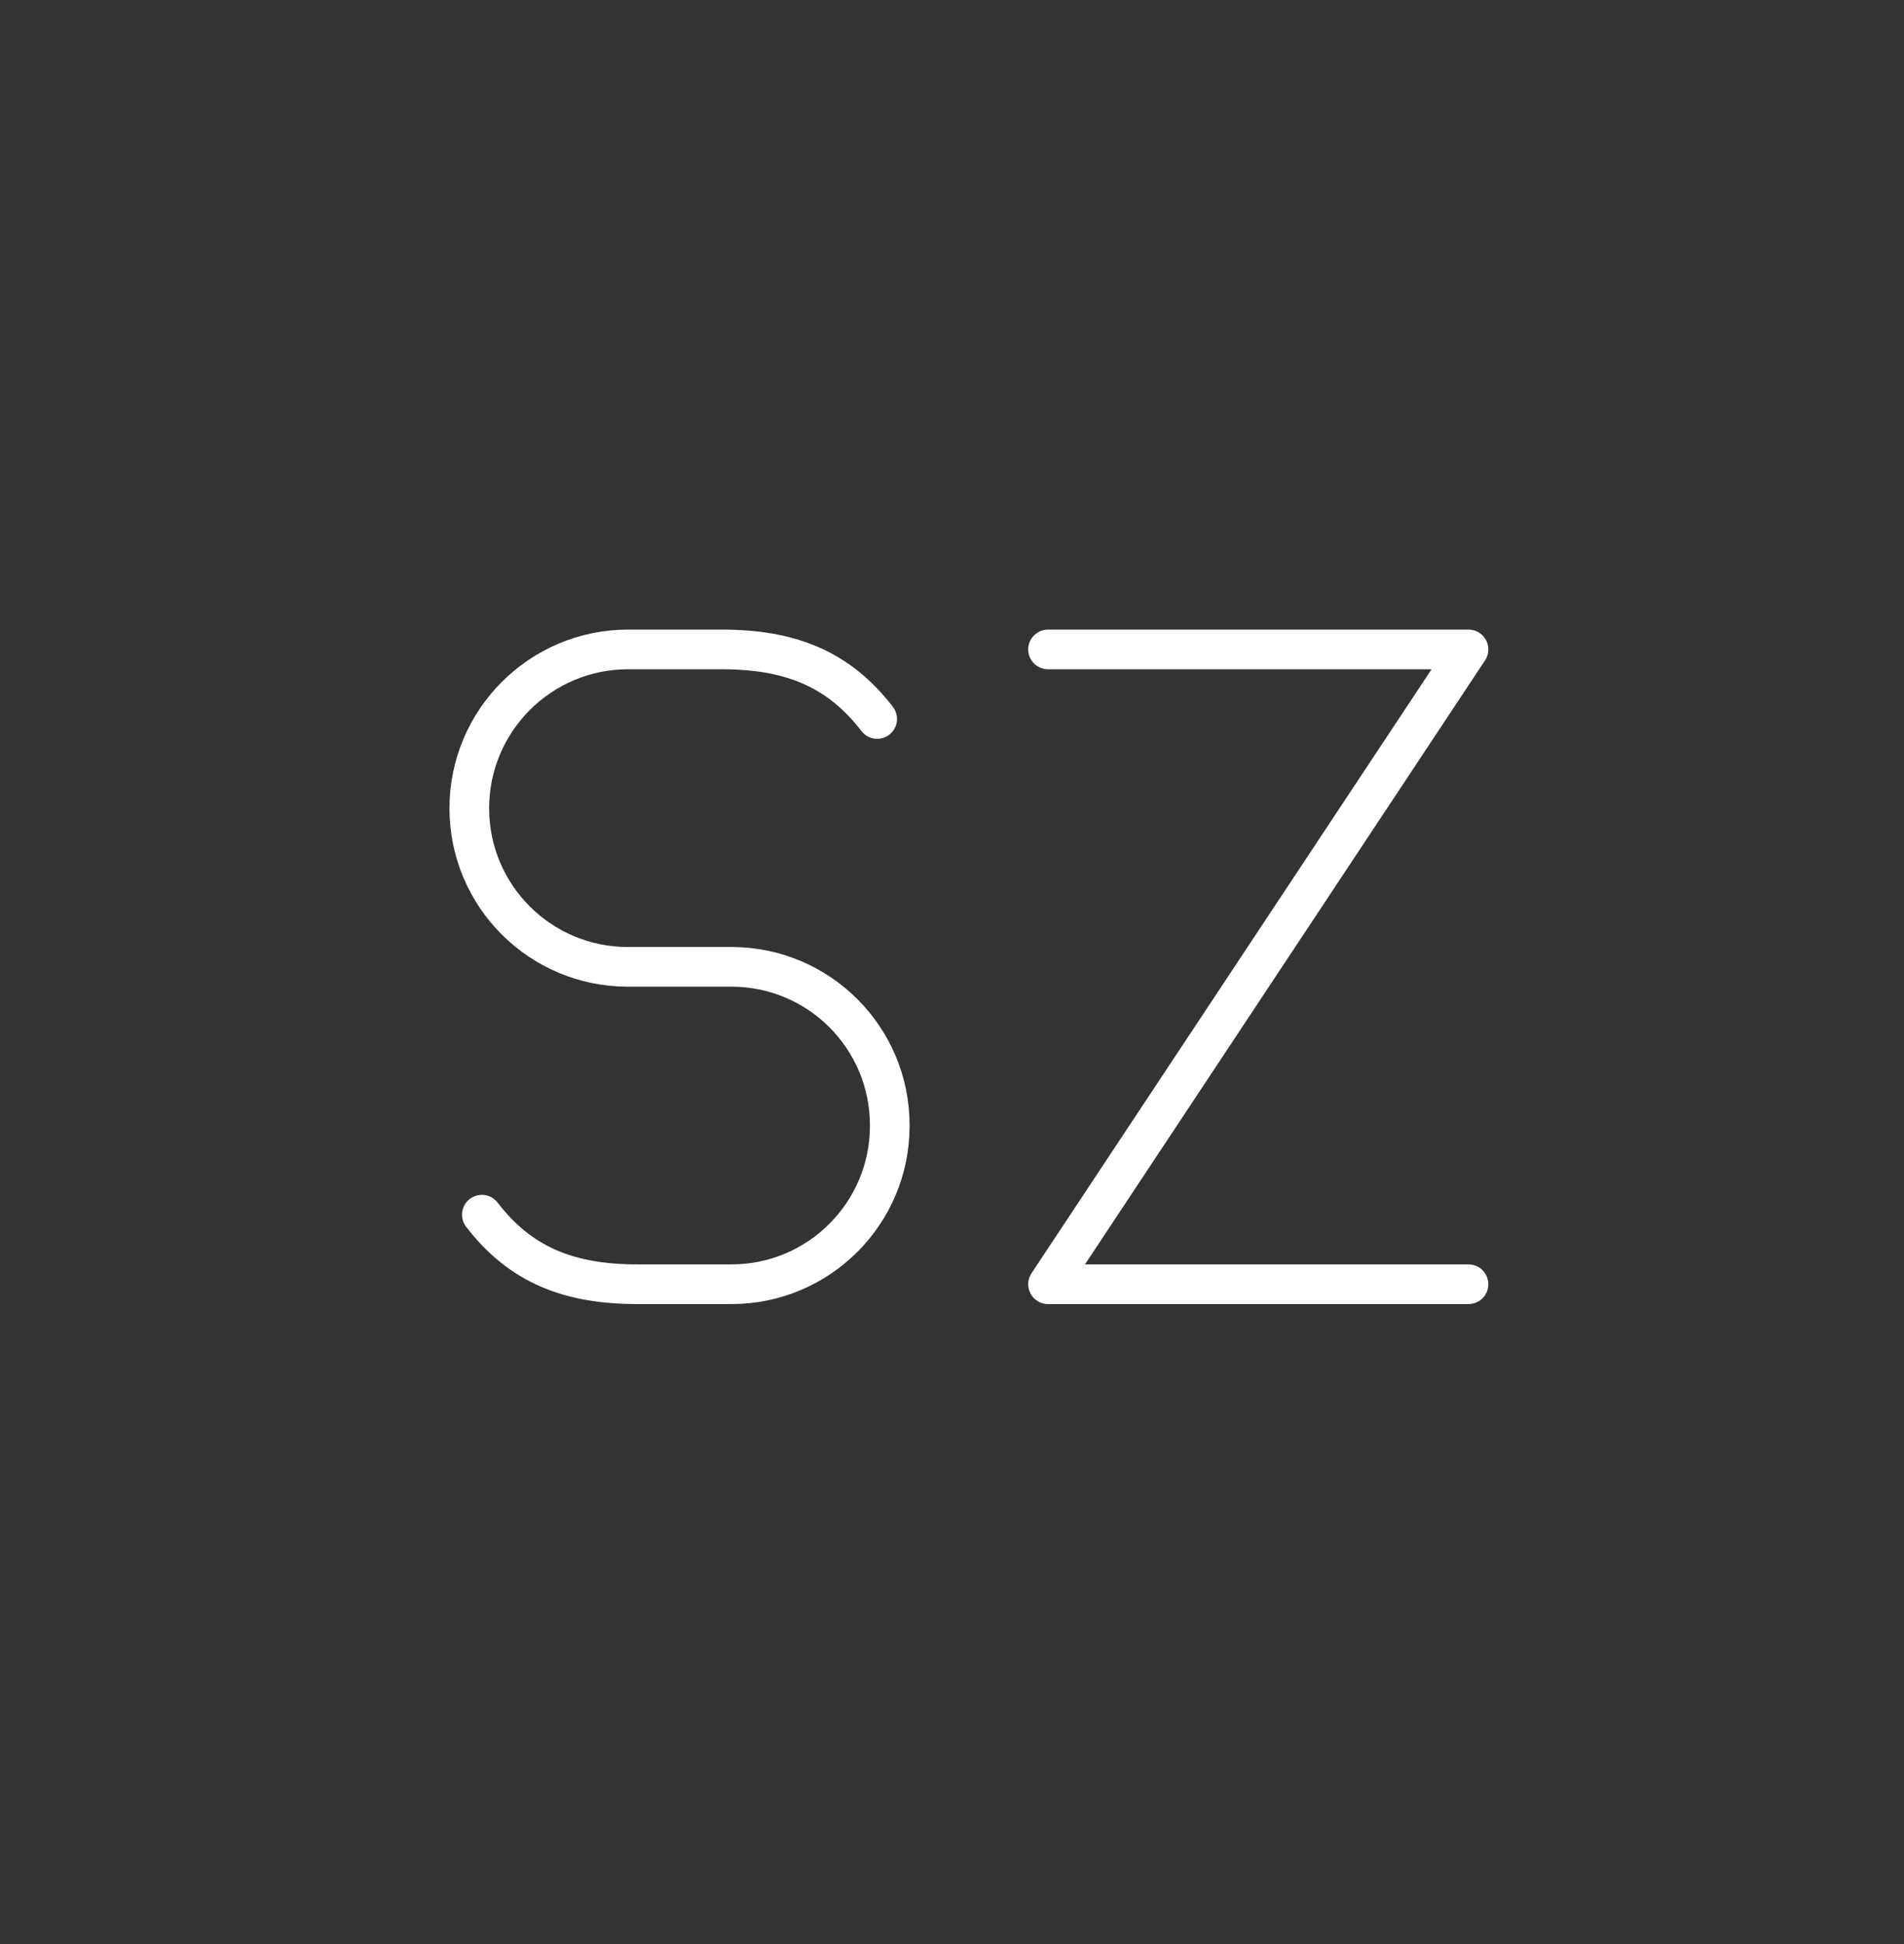 <svg width="48" height="49" viewBox="0 0 48 49" fill="none" xmlns="http://www.w3.org/2000/svg">
<rect x="0" y="0" width="48" height="49" fill="#333333" stroke="none"/>
<path d="M26.421 16.369H37.021L26.421 32.369H37.021" stroke="white" stroke-linecap="round" stroke-linejoin="round"/>
<path d="M12.148 30.616C13.129 31.894 14.359 32.369 16.071 32.369H18.44C20.644 32.369 22.431 30.582 22.431 28.378V28.361C22.431 26.156 20.644 24.369 18.44 24.369H15.827C13.62 24.369 11.831 22.58 11.831 20.374C11.831 18.162 13.624 16.369 15.835 16.369H18.191C19.903 16.369 21.133 16.845 22.114 18.122" stroke="white" stroke-linecap="round" stroke-linejoin="round"/>
</svg>
